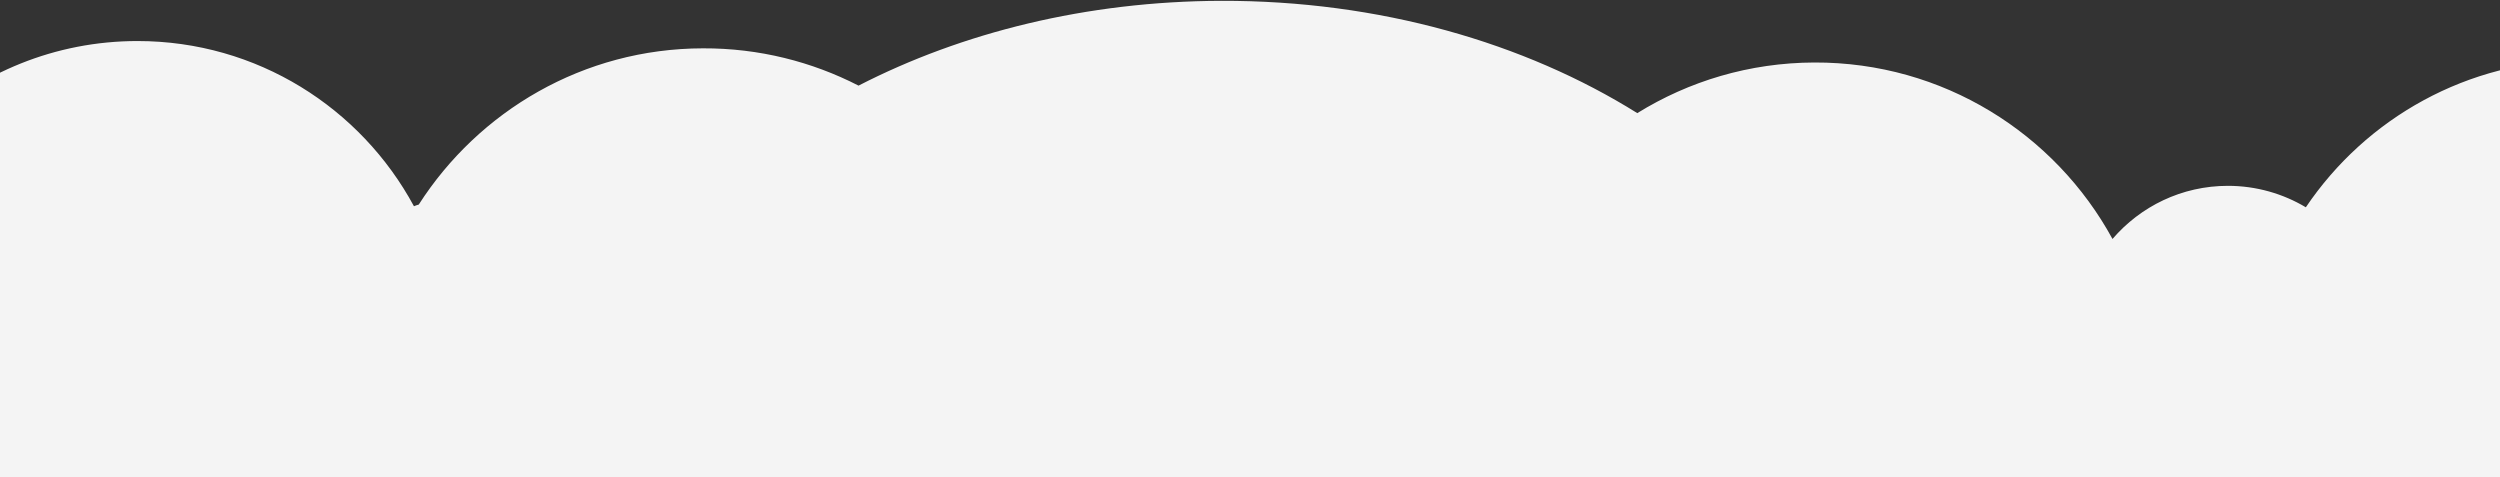 <?xml version="1.0" encoding="utf-8"?>
<!-- Generator: Adobe Illustrator 21.0.2, SVG Export Plug-In . SVG Version: 6.00 Build 0)  -->
<svg version="1.1" id="Layer_1" xmlns="http://www.w3.org/2000/svg" xmlns:xlink="http://www.w3.org/1999/xlink" x="0px" y="0px"
	 viewBox="0 0 1200 229" style="enable-background:new 0 0 1200 229;" xml:space="preserve">
<rect x="0" y="0" width="1200" height="229" fill="#333333" stroke="none"/>
<style type="text/css">
	.st0{clip-path:url(#SVGID_2_);}
	.st1{fill:#F4F4F4;}
</style>
<g>
	<defs>
		<rect id="SVGID_1_" width="1200" height="229"/>
	</defs>
	<clipPath id="SVGID_2_">
		<use xlink:href="#SVGID_1_"  style="overflow:visible;"/>
	</clipPath>
	<g class="st0">
		<path class="st1" d="M1560,229v-12.4c-22.3-48.2-71.1-81.6-127.7-81.6c-13.8,0-27.2,2-39.8,5.7c-20.5-64.9-81.1-111.9-152.8-111.9
			c-55.3,0-104.1,28-132.9,70.7c-10.9-6.5-23.7-10.3-37.4-10.3c-22.2,0-42,9.9-55.4,25.5C986.4,64.1,932.6,29.8,870.9,30
			c-31.2,0.1-60.3,9-85,24.3C731.8,20.5,662.1,0.2,586.1,0.4c-64.5,0.2-124.4,15.2-174,40.7c-22.4-11.5-47.8-18-74.7-17.9
			C280,23.3,229.8,53.3,201,98.2c-0.8,0.2-1.6,0.5-2.3,0.8C173.2,51.8,123.4,19.7,66,19.7C26.4,19.7-9.6,35-36.4,59.9
			C-51,53.8-67,50.4-83.8,50.4c-47.2,0-88.1,26.8-108.4,66.1c-6.5-2.3-13.5-3.6-20.8-3.6c-26.9,0-49.7,17.2-58.2,41.3
			c-39.3,9.5-71.7,36.5-88.8,72.2v2.6H1560z"/>
	</g>
</g>
</svg>
